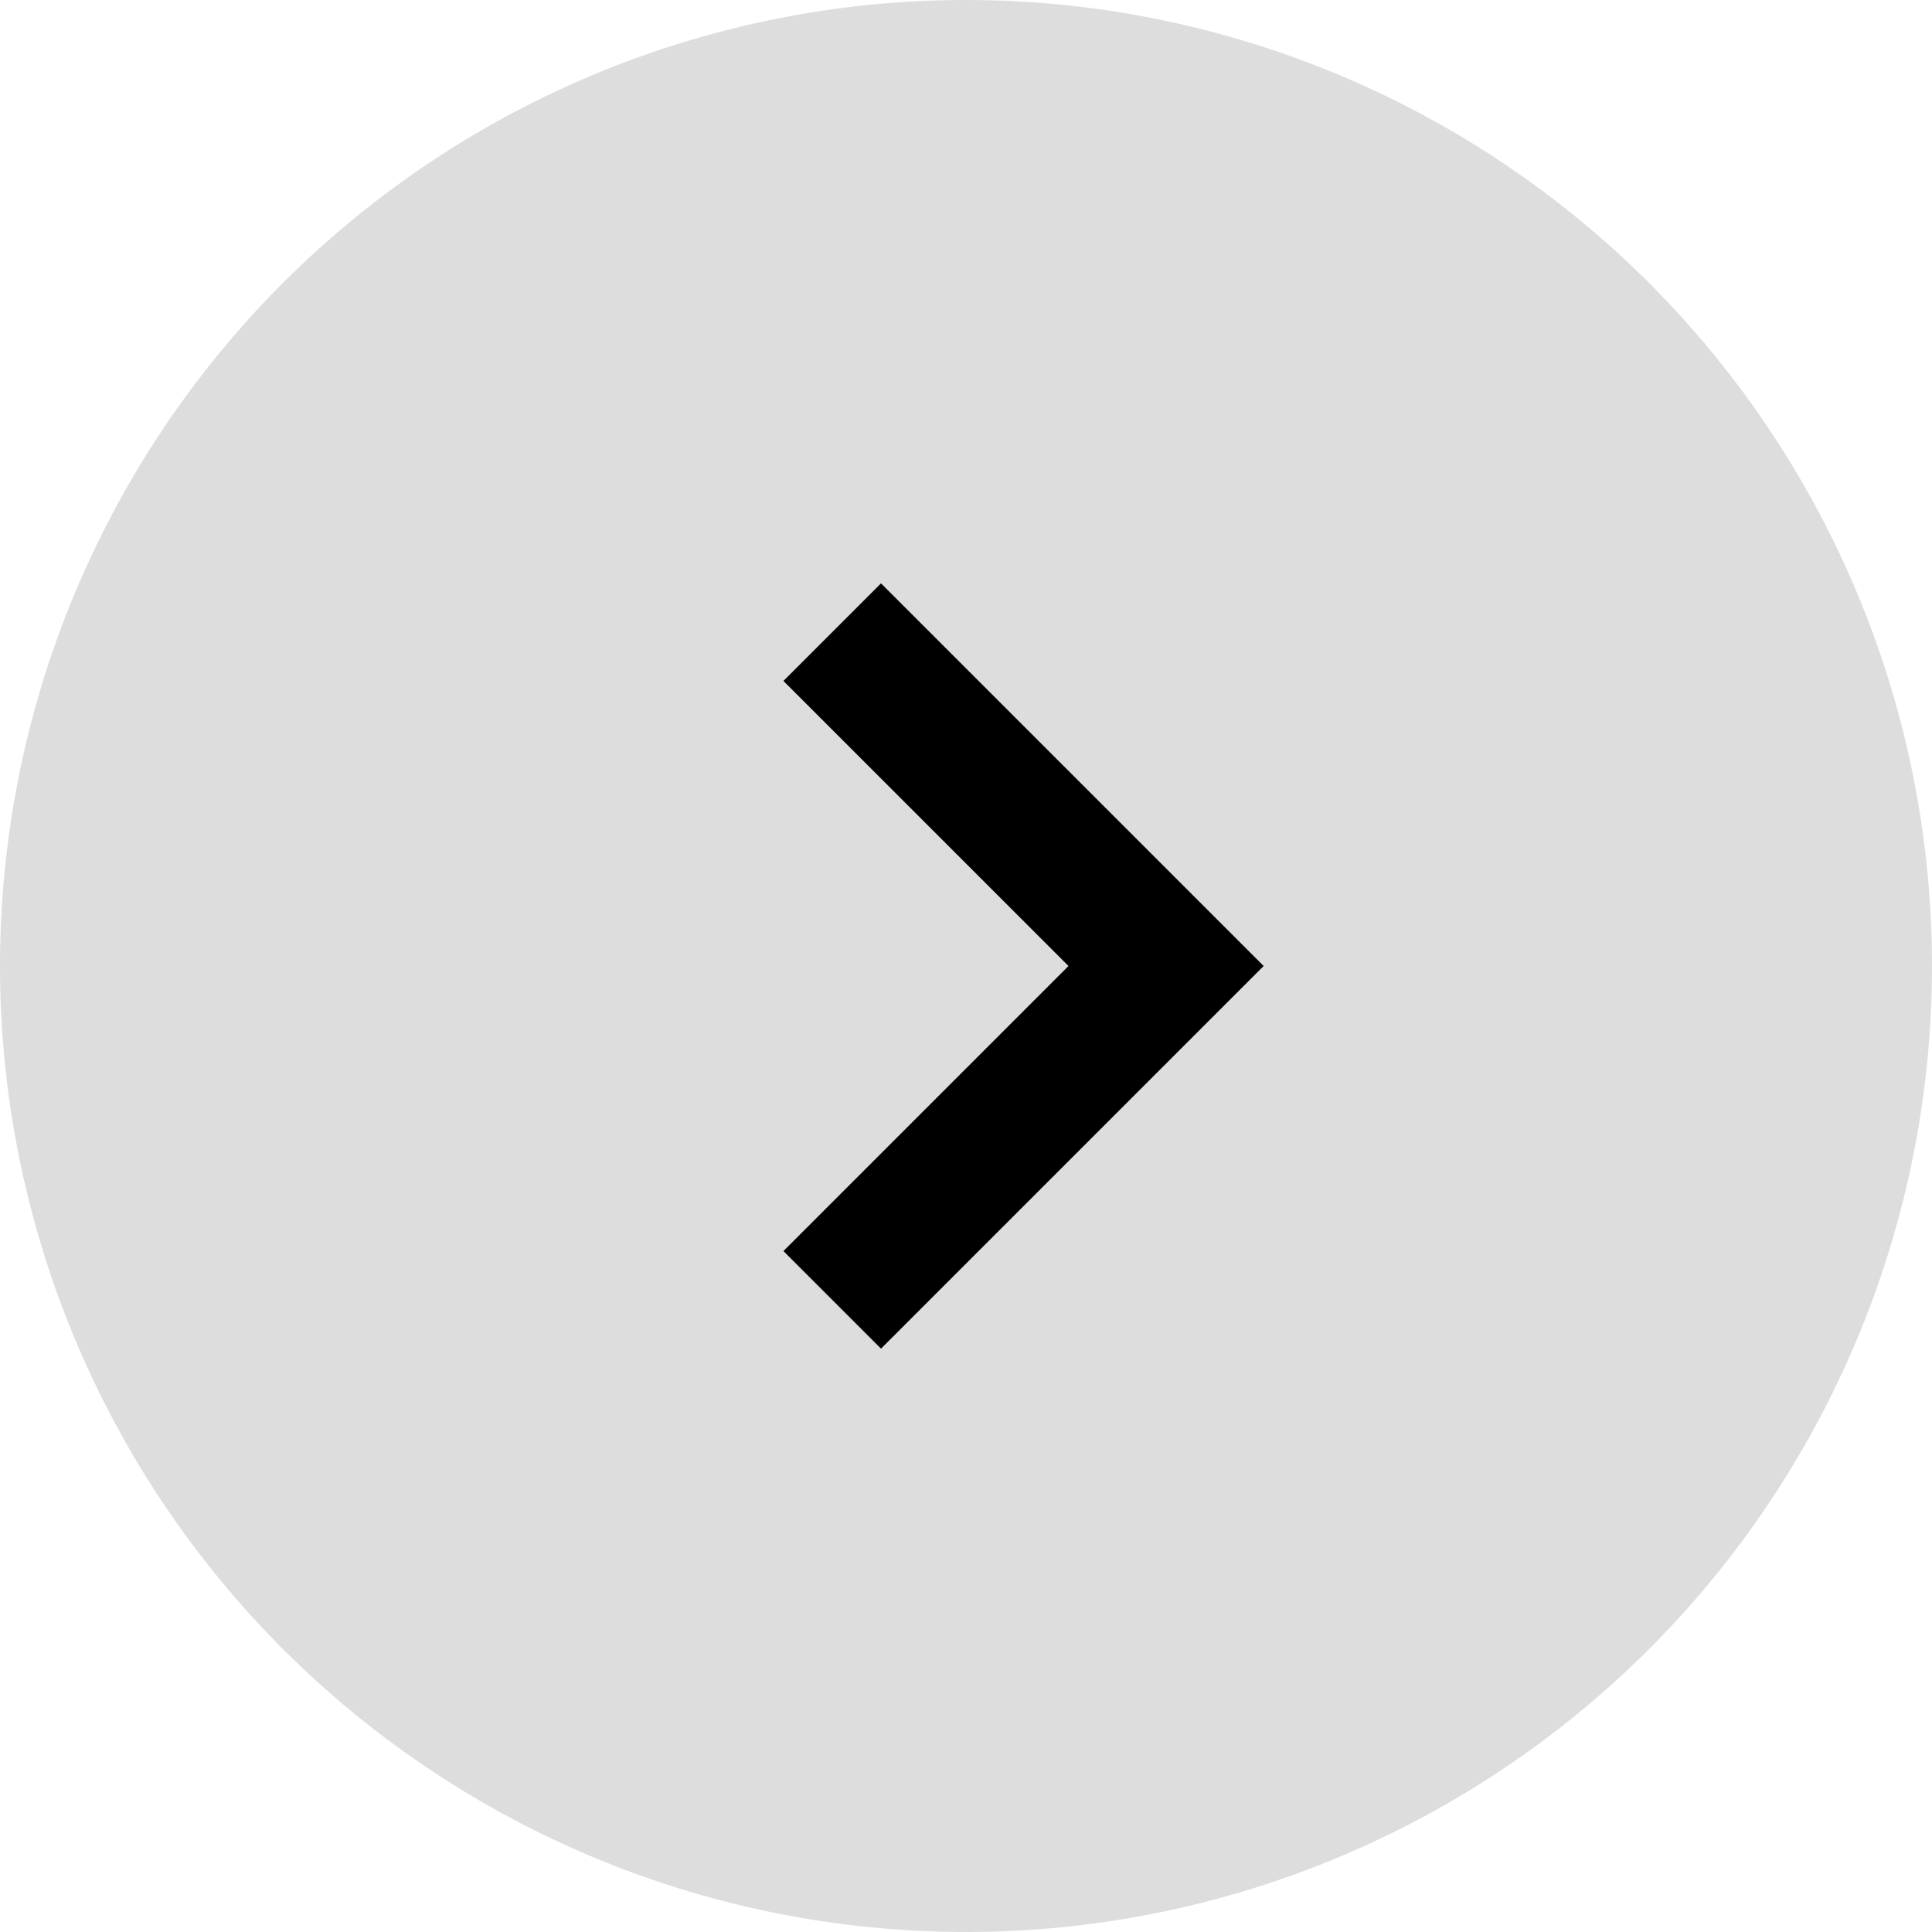 <svg xmlns="http://www.w3.org/2000/svg" width="42" height="42" viewBox="0 0 42 42">
  <g id="グループ_10965" data-name="グループ 10965" transform="translate(-906.129 -482.73)">
    <path id="パス_6710" data-name="パス 6710" d="M21,0A21,21,0,1,1,0,21,21,21,0,0,1,21,0Z" transform="translate(906.129 482.73)" fill="#ddd"/>
    <path id="パス_1140" data-name="パス 1140" d="M11.764,11.764H0v-3H8.764V0h3Z" transform="translate(916.963 503.73) rotate(-45)"/>
  </g>
</svg>
